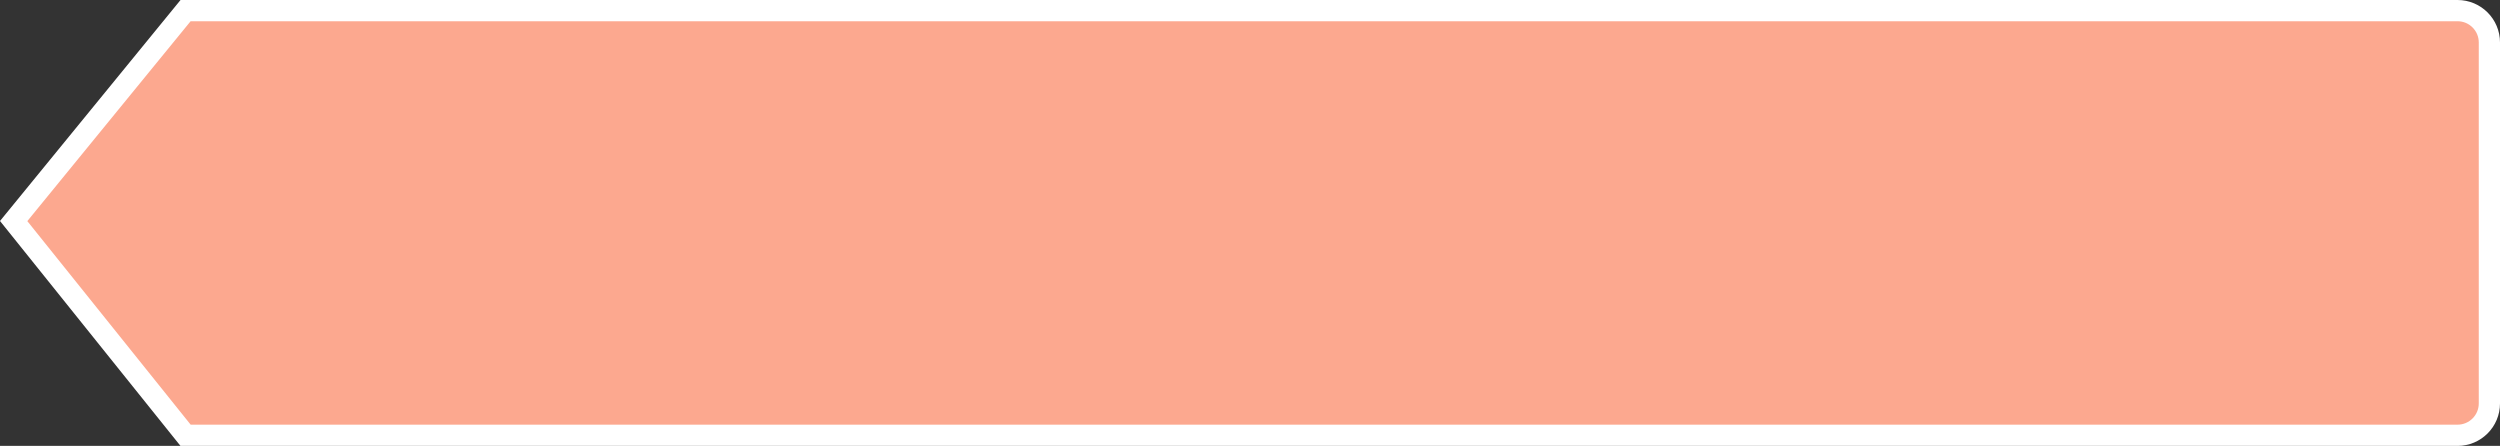 <?xml version="1.0" encoding="utf-8"?>
<!-- Generator: Adobe Illustrator 14.0.0, SVG Export Plug-In . SVG Version: 6.00 Build 43363)  -->
<!DOCTYPE svg PUBLIC "-//W3C//DTD SVG 1.1//EN" "http://www.w3.org/Graphics/SVG/1.1/DTD/svg11.dtd">
<svg version="1.1" id="slidePrice" xmlns="http://www.w3.org/2000/svg" xmlns:xlink="http://www.w3.org/1999/xlink" x="0px" y="0px"
	 width="235.479px" height="42px" viewBox="0 0 235.479 42" enable-background="new 0 0 235.479 42" xml:space="preserve">
<rect x="0" y="0" width="235.479" height="42" fill="#333333" stroke="none"/>
<path fill="#FCA88F" stroke="#FFFFFF" stroke-width="2" d="M234.479,38c0,1.657-1.343,3-3,3h-214L1.287,20.821L17.479,1h214
	c1.657,0,3,1.343,3,3V38z"/>
</svg>
